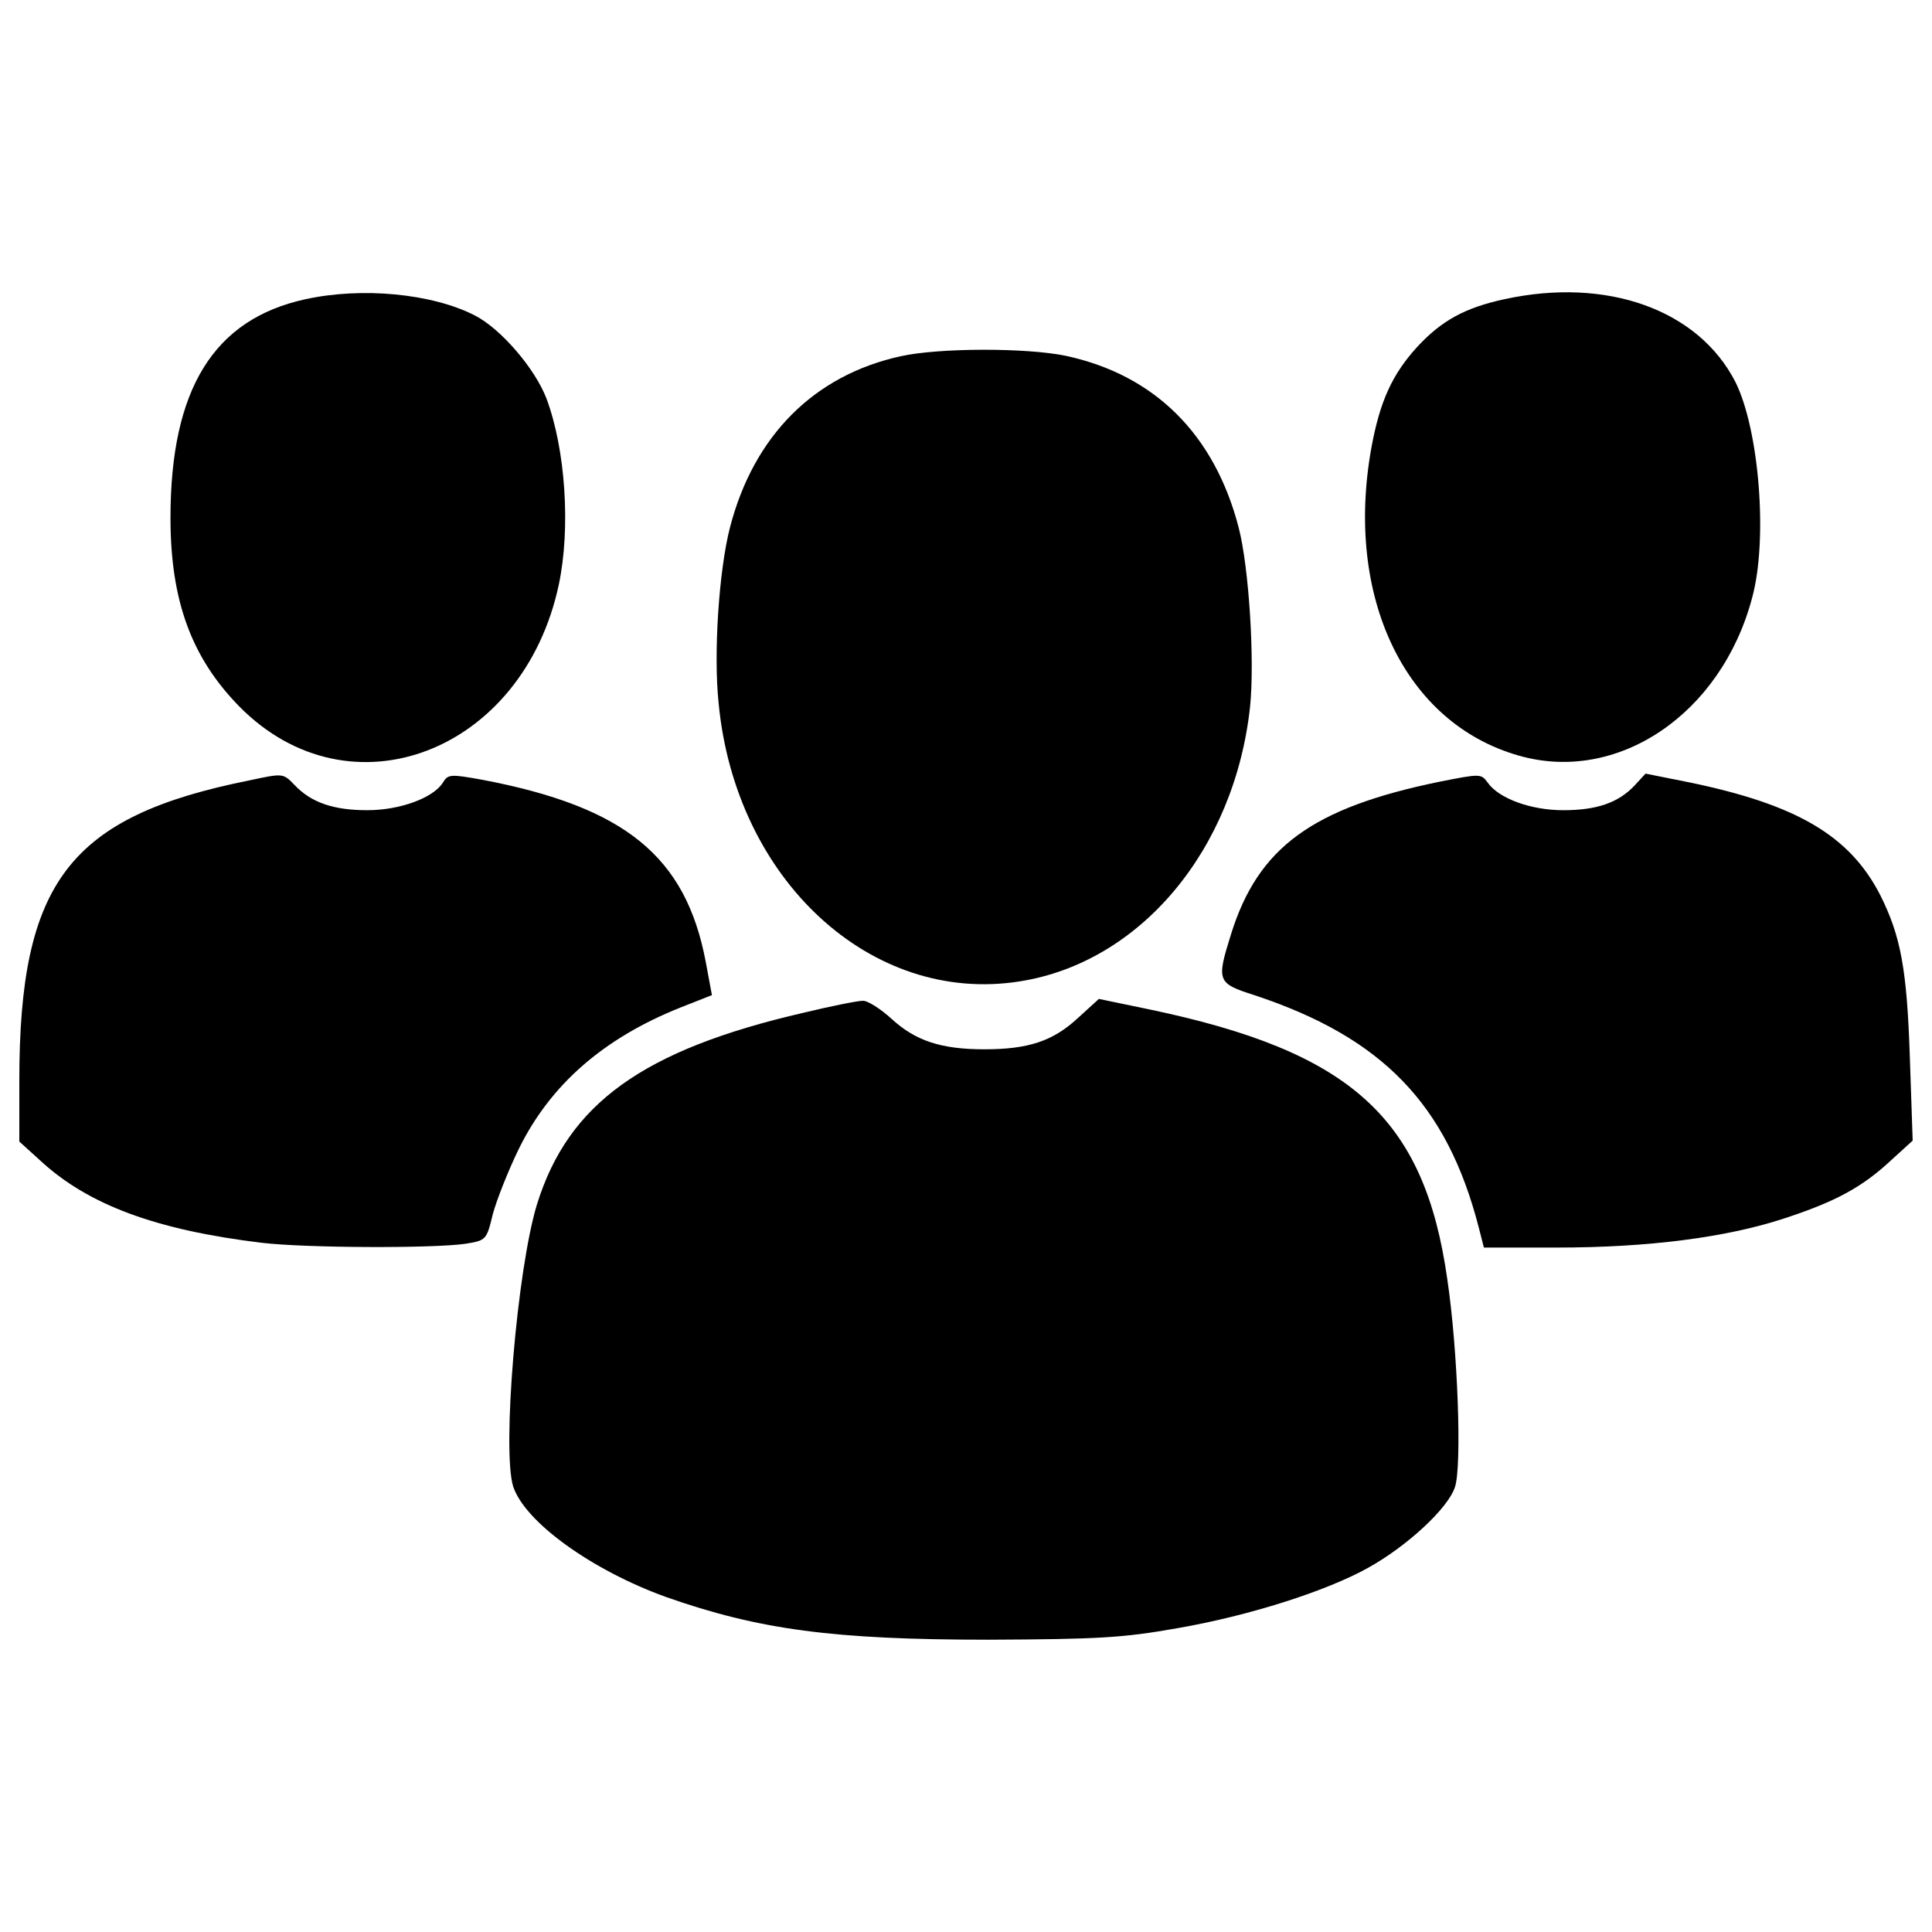 <?xml version="1.0" encoding="utf-8"?>
<!-- Svg Vector Icons : http://www.onlinewebfonts.com/icon -->
<!DOCTYPE svg PUBLIC "-//W3C//DTD SVG 1.1//EN" "http://www.w3.org/Graphics/SVG/1.1/DTD/svg11.dtd">
<svg version="1.1" xmlns="http://www.w3.org/2000/svg" xmlns:xlink="http://www.w3.org/1999/xlink" x="0px" y="0px" viewBox="0 0 1000 1000" enable-background="new 0 0 1000 1000" xml:space="preserve">
<g><g transform="translate(0,511) scale(0.1,-0.1)"><path d="M1581.2,3561.3c-474.9-103.3-698.8-465-698.8-1131.8c0-428.1,108.3-723.4,356.8-976.8C1812.5,872,2708.1,1216.5,2892.6,2085c61.5,292.8,34.4,698.8-64,962c-59.1,155-236.2,361.7-371.5,430.6C2235.7,3590.8,1874,3625.3,1581.2,3561.3z"/><path d="M7786.5,3561.3c-204.2-44.3-324.8-110.7-450.3-246c-130.4-142.7-194.4-282.9-238.6-526.5c-137.8-770.1,174.7-1422.2,762.7-1589.5c511.8-147.6,1048.1,214.1,1208.1,814.4c83.7,302.6,36.9,873.5-86.1,1119.5C8790.4,3507.2,8317.9,3677,7786.5,3561.3z"/><path d="M4661.7,3266.1c-447.8-98.4-760.3-410.9-883.3-885.8c-56.6-219-86.1-649.6-59-907.9C3805.5,557.1,4509.1-92.5,5279.3,30.6c622.5,98.4,1109.7,679.1,1190.9,1419.7c24.6,238.7-4.9,720.9-59.1,930c-125.5,482.3-435.5,789.8-895.6,888.2C5313.7,3310.4,4861,3310.4,4661.7,3266.1z"/><path d="M1293.3,1071.3C358.3,884.3,100,544.8,100-483.7v-314.9l105.8-96c248.5-231.3,600.4-361.7,1149-428.1c231.3-27.1,885.8-29.5,1055.5-4.9c105.8,17.2,108.3,19.7,140.3,152.6c19.7,73.8,81.2,228.8,135.3,339.5c162.4,329.7,435.5,570.8,836.6,730.8l162.4,64l-32,172.2c-103.3,546.2-418.3,802.1-1156.4,942.4c-164.8,29.5-177.1,29.5-204.2-14.8c-49.2-78.7-221.4-142.7-391.2-142.7c-174.7,0-290.3,39.4-376.5,130.4C1465.6,1108.2,1465.6,1108.2,1293.3,1071.3z"/><path d="M7451.8,1064c-659.4-135.3-939.9-339.5-1080.1-789.8c-76.3-243.6-71.4-253.4,120.5-315c661.9-219,996.5-563.4,1161.3-1200.7l27.1-105.8h378.9c469.9,0,873.5,51.7,1173.6,150.1c263.3,86.1,403.5,159.9,556.1,302.6L9900-793.7l-14.7,430.6c-14.8,455.2-46.8,627.4-152.6,839c-157.5,307.6-430.6,470-994,585.6l-221.4,44.3l-56.6-61.5c-83.6-88.6-194.4-127.9-369.1-127.9c-169.8,0-334.6,61.5-391.2,142.7C7665.9,1105.8,7663.5,1105.8,7451.8,1064z"/><path d="M4159.8-131.8c-831.6-191.9-1217.9-469.9-1380.3-991.6c-103.3-337.1-182.1-1277-123-1461.5c61.5-184.5,408.4-433,789.8-570.8c482.3-169.8,868.5-221.4,1673.1-221.4c565.9,2.5,693.8,9.8,971.9,59.1c371.5,64,772.6,191.9,989.1,312.5c204.2,113.2,415.8,310,450.3,418.3c36.9,105.8,14.7,713.5-39.4,1075.2c-118.1,836.6-497,1178.6-1542.7,1397.5l-260.8,54.1L5577-161.3c-127.9-118.1-255.9-159.9-482.2-159.9c-223.9,0-356.8,44.3-479.8,157.5c-56.6,51.7-125.5,96-150.1,93.5C4437.8-70.3,4302.5-97.4,4159.8-131.8z"/></g></g>
</svg>